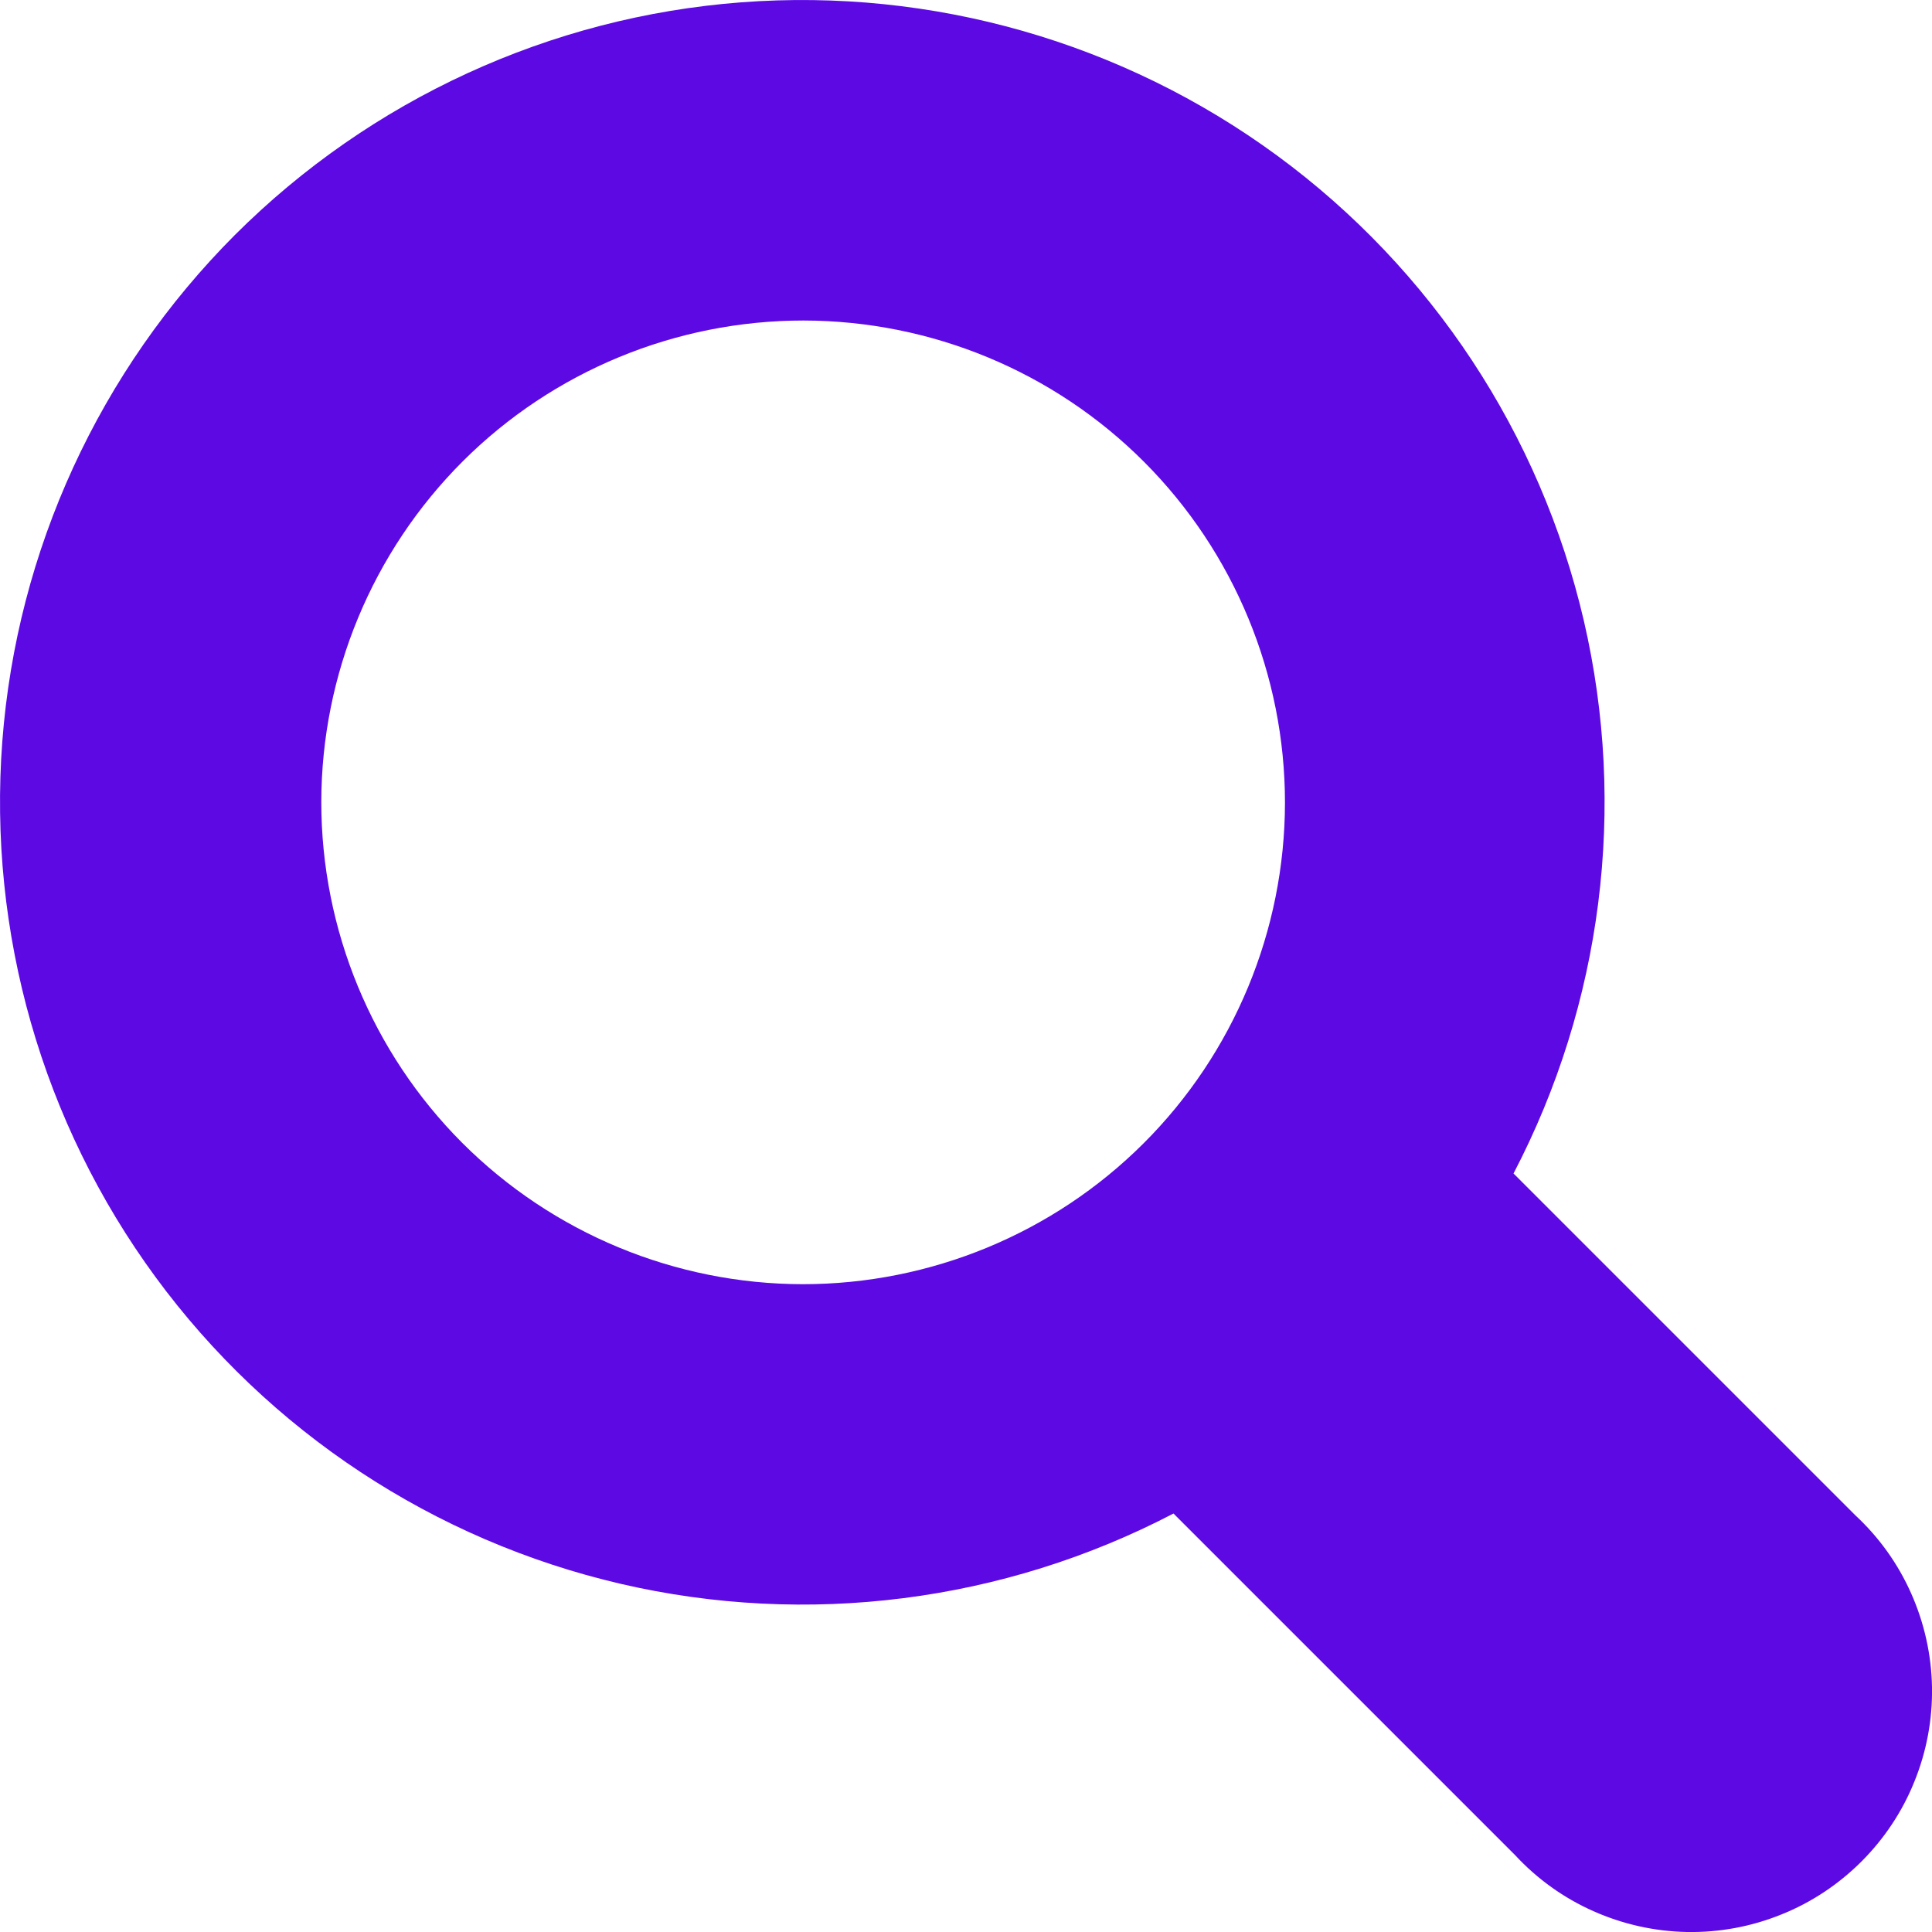 <svg width="10" height="10" viewBox="0 0 10 10" fill="none" xmlns="http://www.w3.org/2000/svg">
<path d="M4.155 6.647C3.494 6.646 2.86 6.383 2.392 5.915C1.925 5.447 1.663 4.812 1.663 4.151C1.664 3.49 1.927 2.856 2.395 2.388C2.863 1.921 3.498 1.659 4.159 1.659C4.821 1.66 5.455 1.923 5.922 2.391C6.389 2.859 6.651 3.494 6.651 4.155C6.65 4.816 6.387 5.451 5.919 5.918C5.451 6.385 4.816 6.647 4.155 6.647ZM9.603 7.843L7.834 6.074C8.293 5.194 8.422 4.179 8.198 3.213C7.973 2.246 7.41 1.392 6.61 0.805C5.81 0.218 4.826 -0.063 3.837 0.012C2.848 0.087 1.918 0.515 1.216 1.216C0.515 1.918 0.087 2.848 0.012 3.837C-0.063 4.826 0.218 5.81 0.805 6.61C1.392 7.41 2.246 7.973 3.213 8.198C4.179 8.422 5.194 8.293 6.074 7.834L7.843 9.603C7.957 9.726 8.094 9.824 8.247 9.892C8.4 9.96 8.565 9.997 8.732 10C8.899 10.003 9.066 9.972 9.221 9.909C9.376 9.847 9.517 9.753 9.635 9.635C9.753 9.517 9.847 9.376 9.909 9.221C9.972 9.066 10.003 8.899 10 8.732C9.997 8.565 9.96 8.4 9.892 8.247C9.824 8.094 9.726 7.957 9.603 7.843Z" fill="#5C09E3"/>
</svg>

